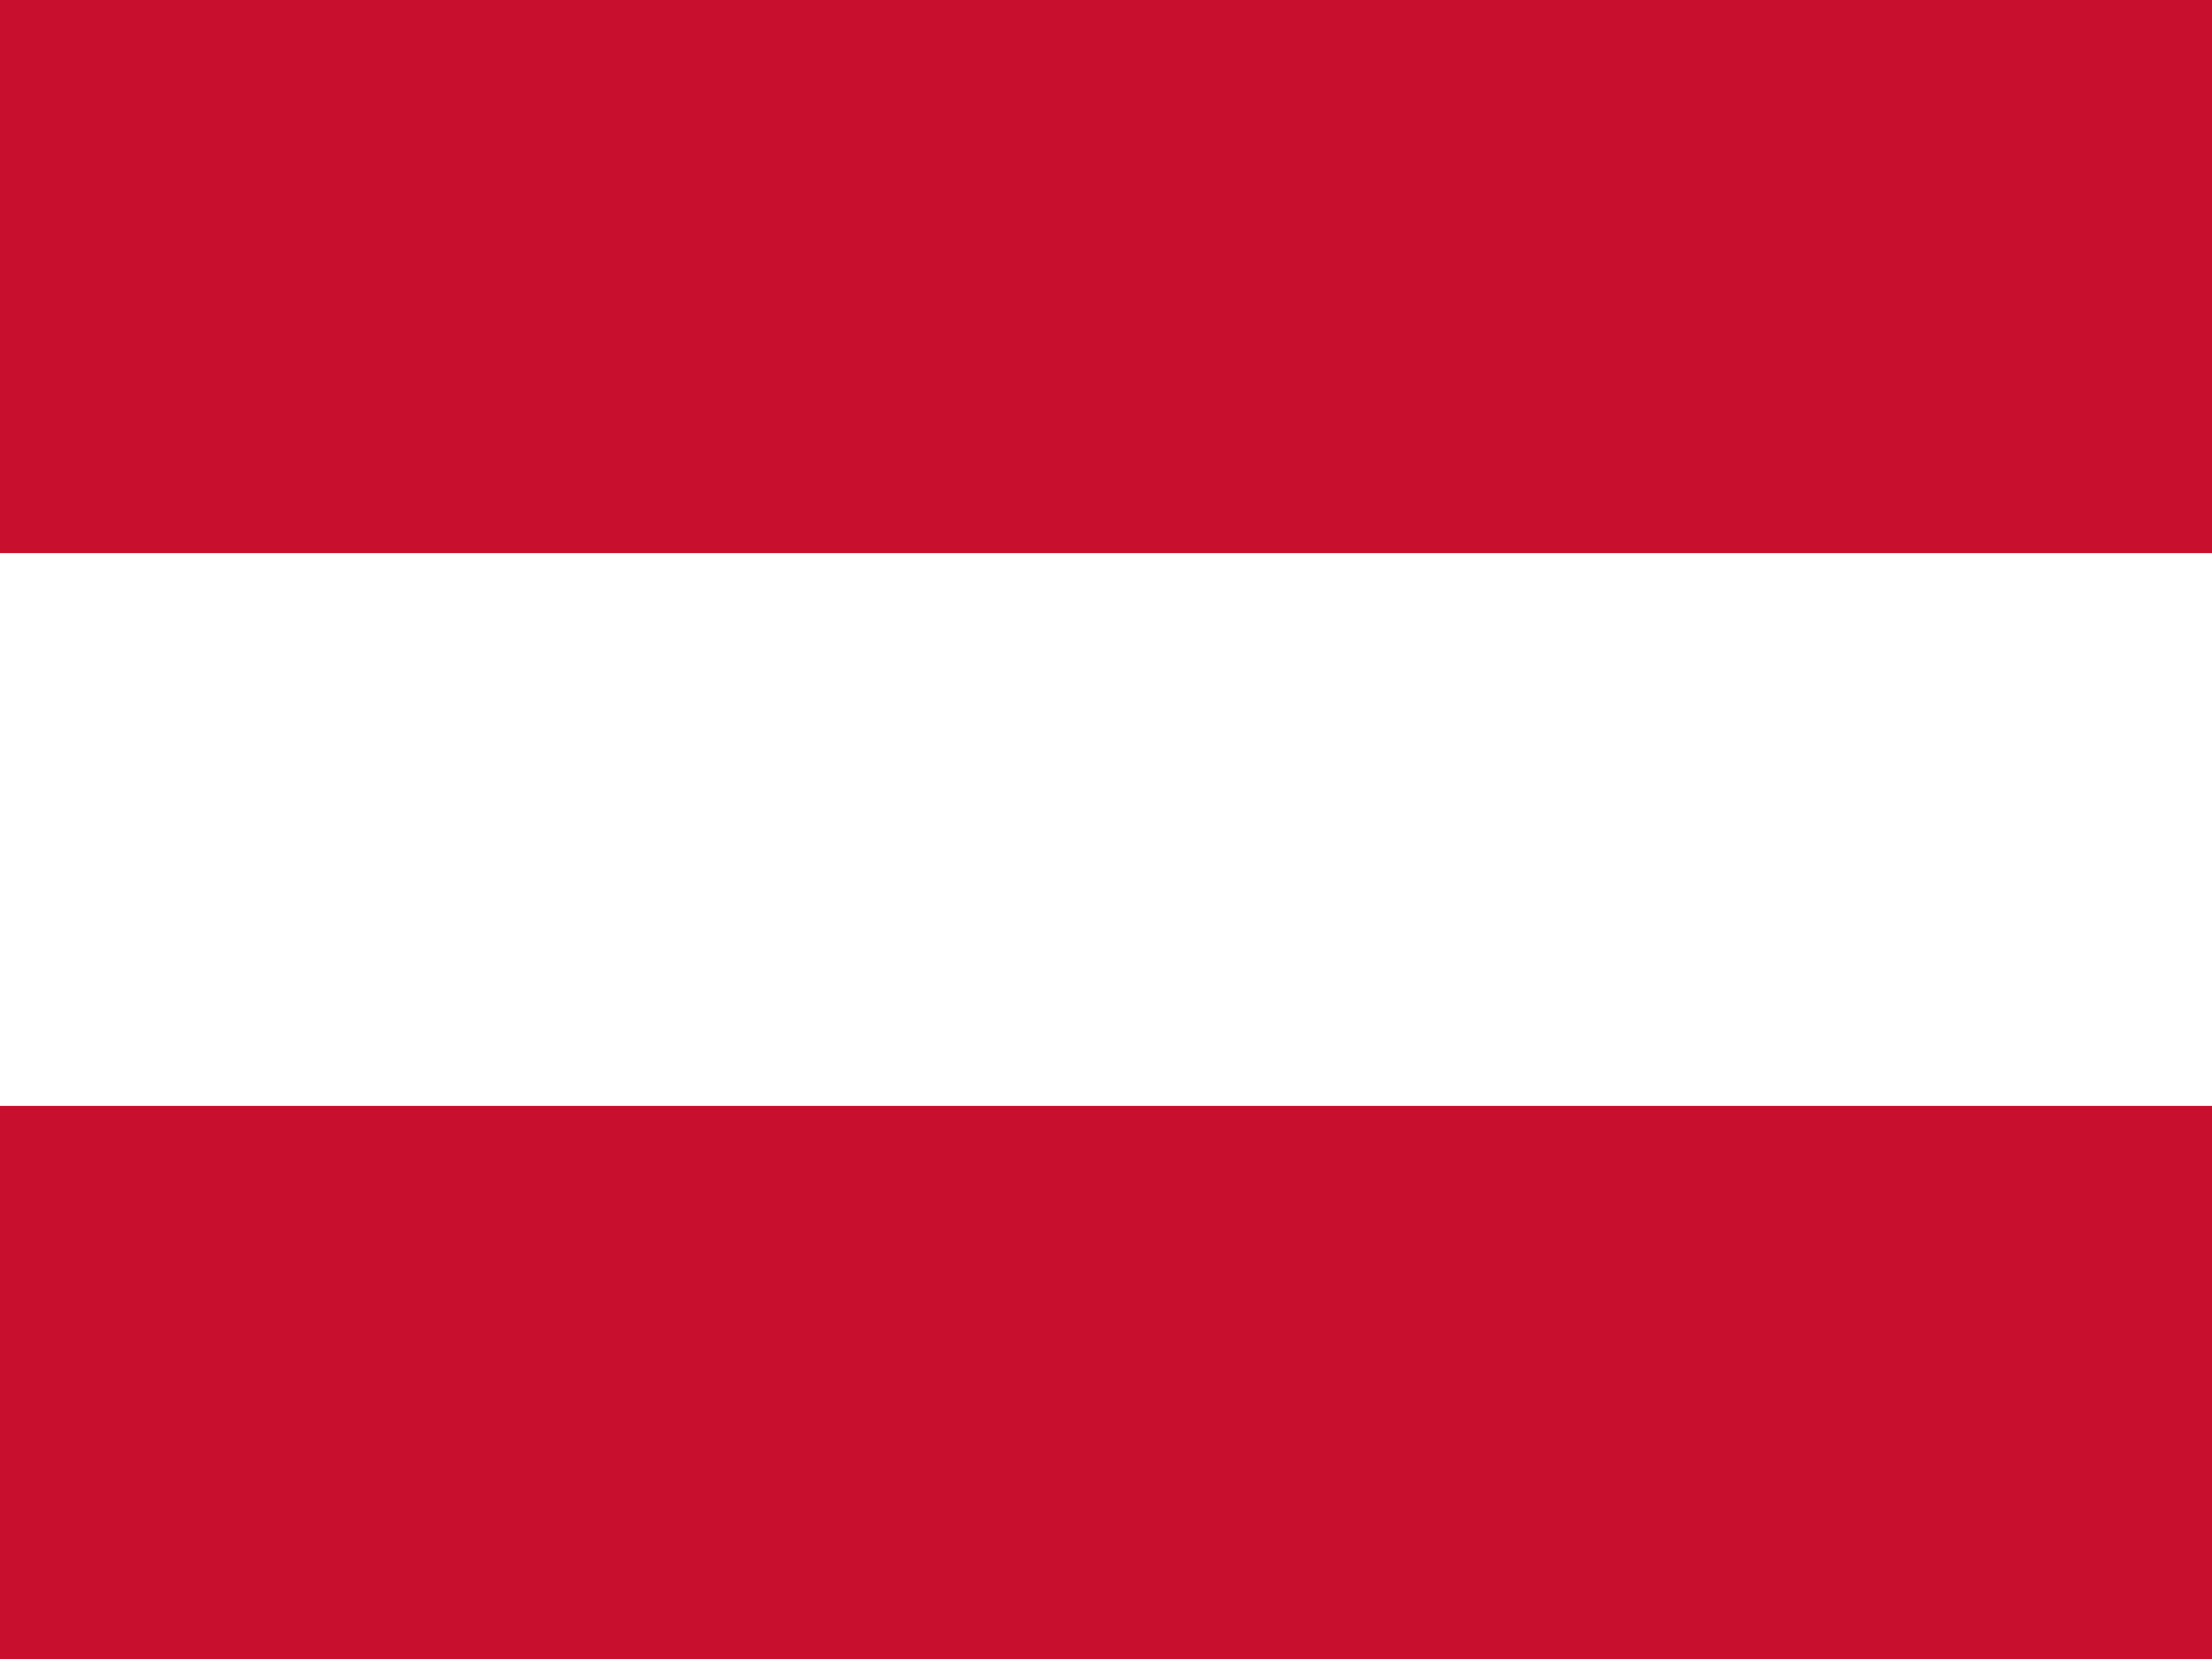 <svg width="20" height="15" viewBox="0 0 20 15" fill="none" xmlns="http://www.w3.org/2000/svg">
<g id="Combined Shape" clip-path="url(#clip0_4013_39611)">
<g id="Group">
<g id="Group_2">
<path id="Vector" d="M20 15H0V9.999H20V15ZM20 5.001H0V0H20V5.001Z" fill="#C8102E"/>
</g>
</g>
</g>
<defs>
<clipPath id="clip0_4013_39611">
<rect width="20" height="15" fill="white"/>
</clipPath>
</defs>
</svg>
